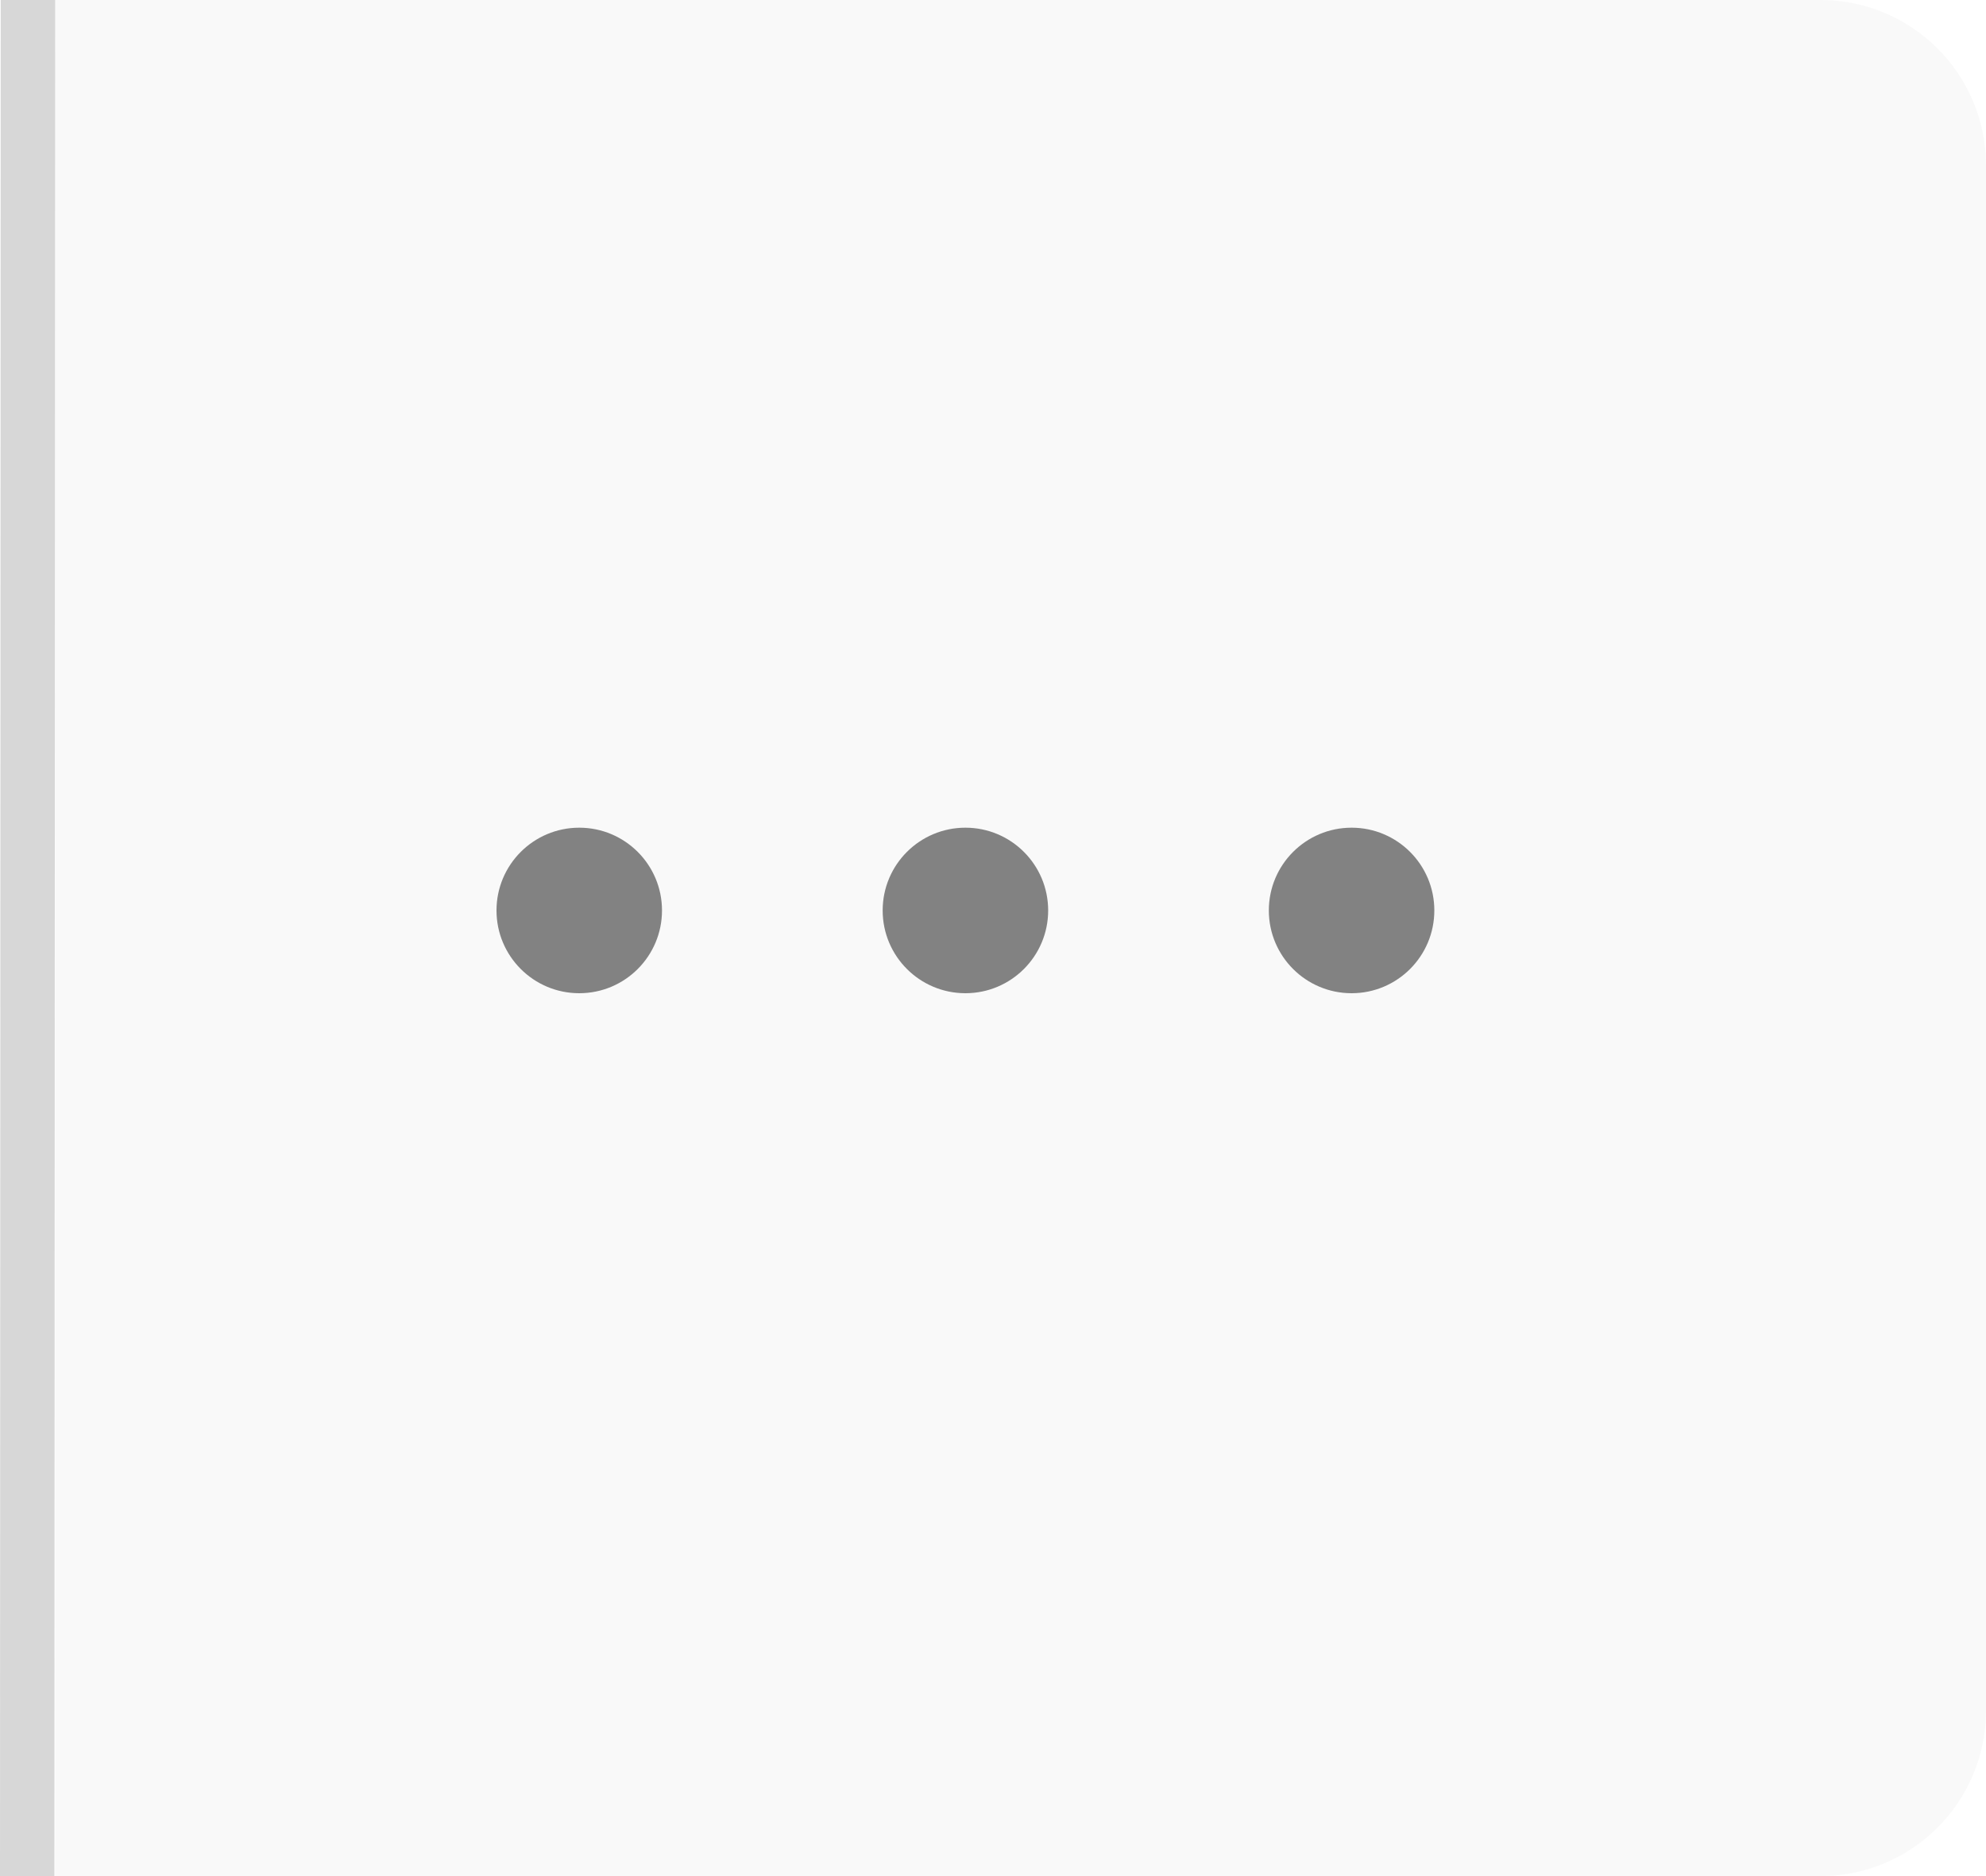 <svg width="36" height="34" viewBox="0 0 36 34" fill="none" xmlns="http://www.w3.org/2000/svg">
<path d="M1 0H33C34.657 0 36 1.343 36 3V31C36 32.657 34.657 34 33 34H1V0Z" fill="#222222" fill-opacity="0.03"/>
<path fill-rule="evenodd" clip-rule="evenodd" d="M1 0L0.986 34L-0 34L0.013 0L1 0Z" fill="#222222" fill-opacity="0.18"/>
<circle cx="10.5" cy="16.5" r="1.5" fill="#222222" fill-opacity="0.55"/>
<circle cx="17.5" cy="16.5" r="1.5" fill="#222222" fill-opacity="0.55"/>
<circle cx="24.5" cy="16.5" r="1.5" fill="#222222" fill-opacity="0.55"/>
</svg>
